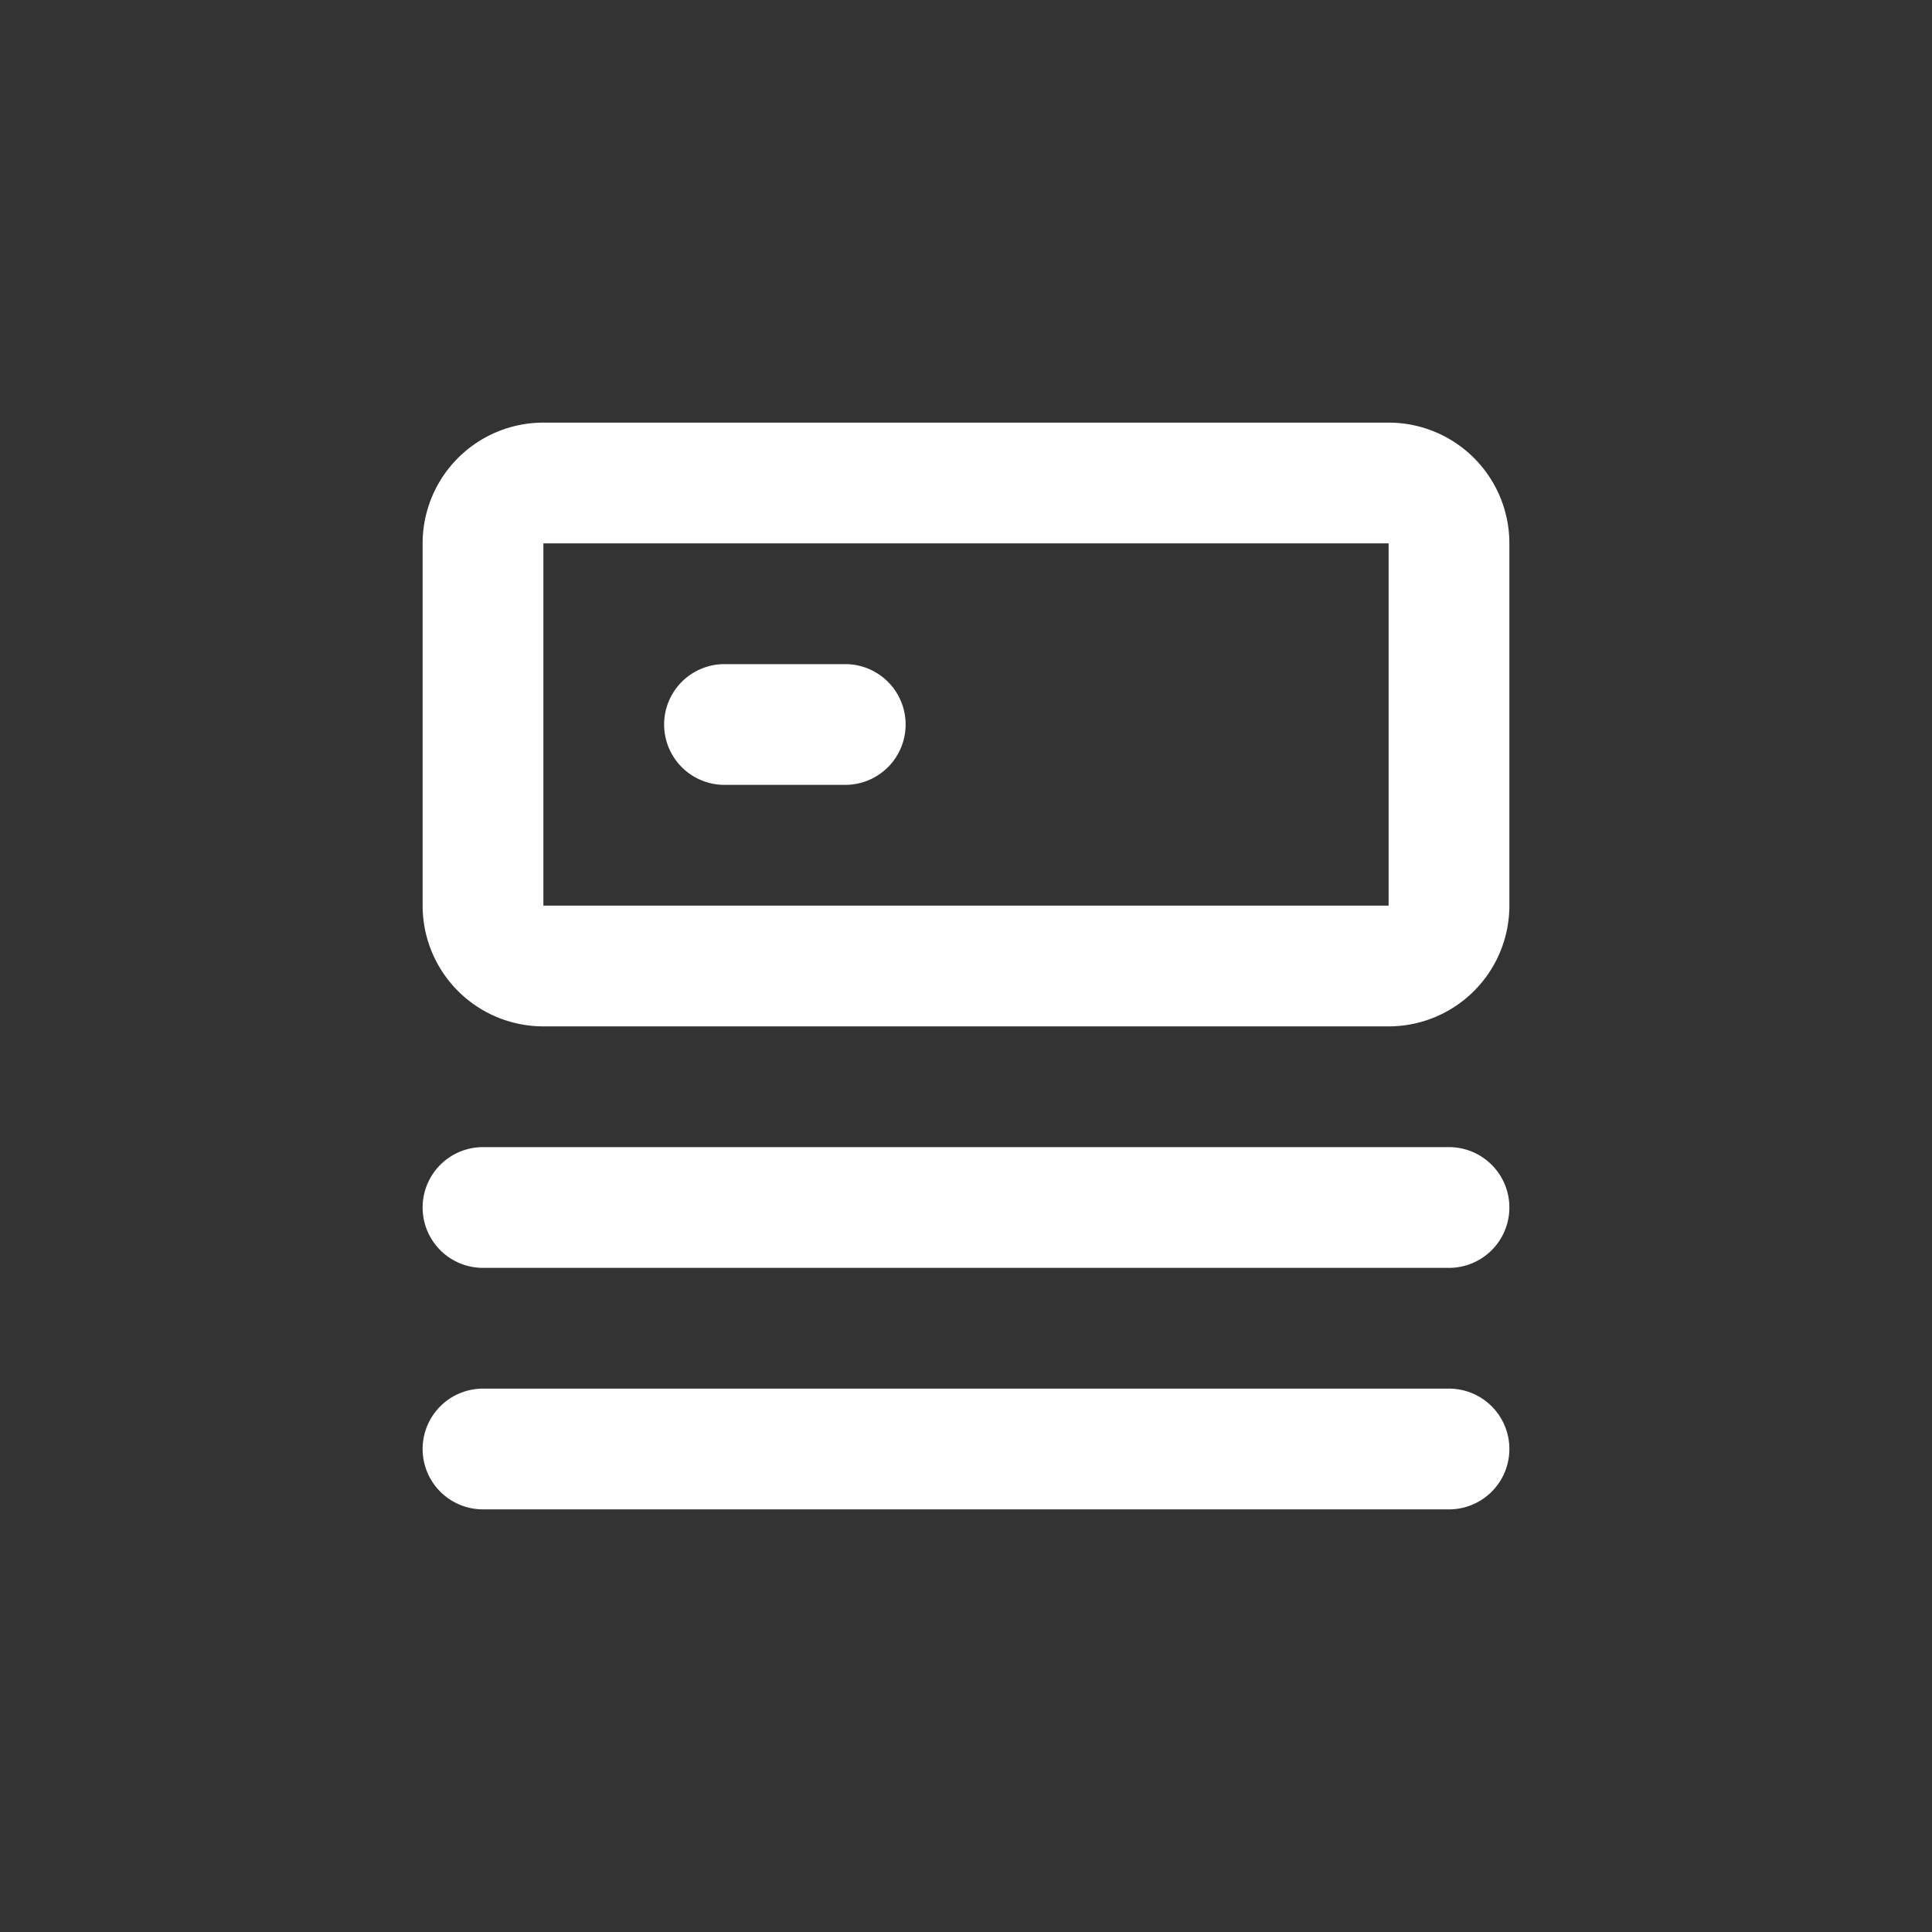 <?xml version="1.0" standalone="no"?><!DOCTYPE svg PUBLIC "-//W3C//DTD SVG 1.1//EN" "http://www.w3.org/Graphics/SVG/1.1/DTD/svg11.dtd"><svg class="icon" width="32px" height="32.00px" viewBox="0 0 1024 1024" version="1.1" xmlns="http://www.w3.org/2000/svg"><rect x="0" y="0" width="1024" height="1024" fill="#333333" stroke="none"/><path fill="#ffffff" d="M448 416h-64a32 32 0 0 1 0-64h64a32 32 0 0 1 0 64z m320 256H256a32 32 0 0 1 0-64h512a32 32 0 0 1 0 64z m0 128H256a32 32 0 0 1 0-64h512a32 32 0 0 1 0 64z m-32-256H288a64 64 0 0 1-64-64V288a64 64 0 0 1 64-64h448a64 64 0 0 1 64 64v192a64 64 0 0 1-64 64zM288 288v192h448V288H288z" /></svg>